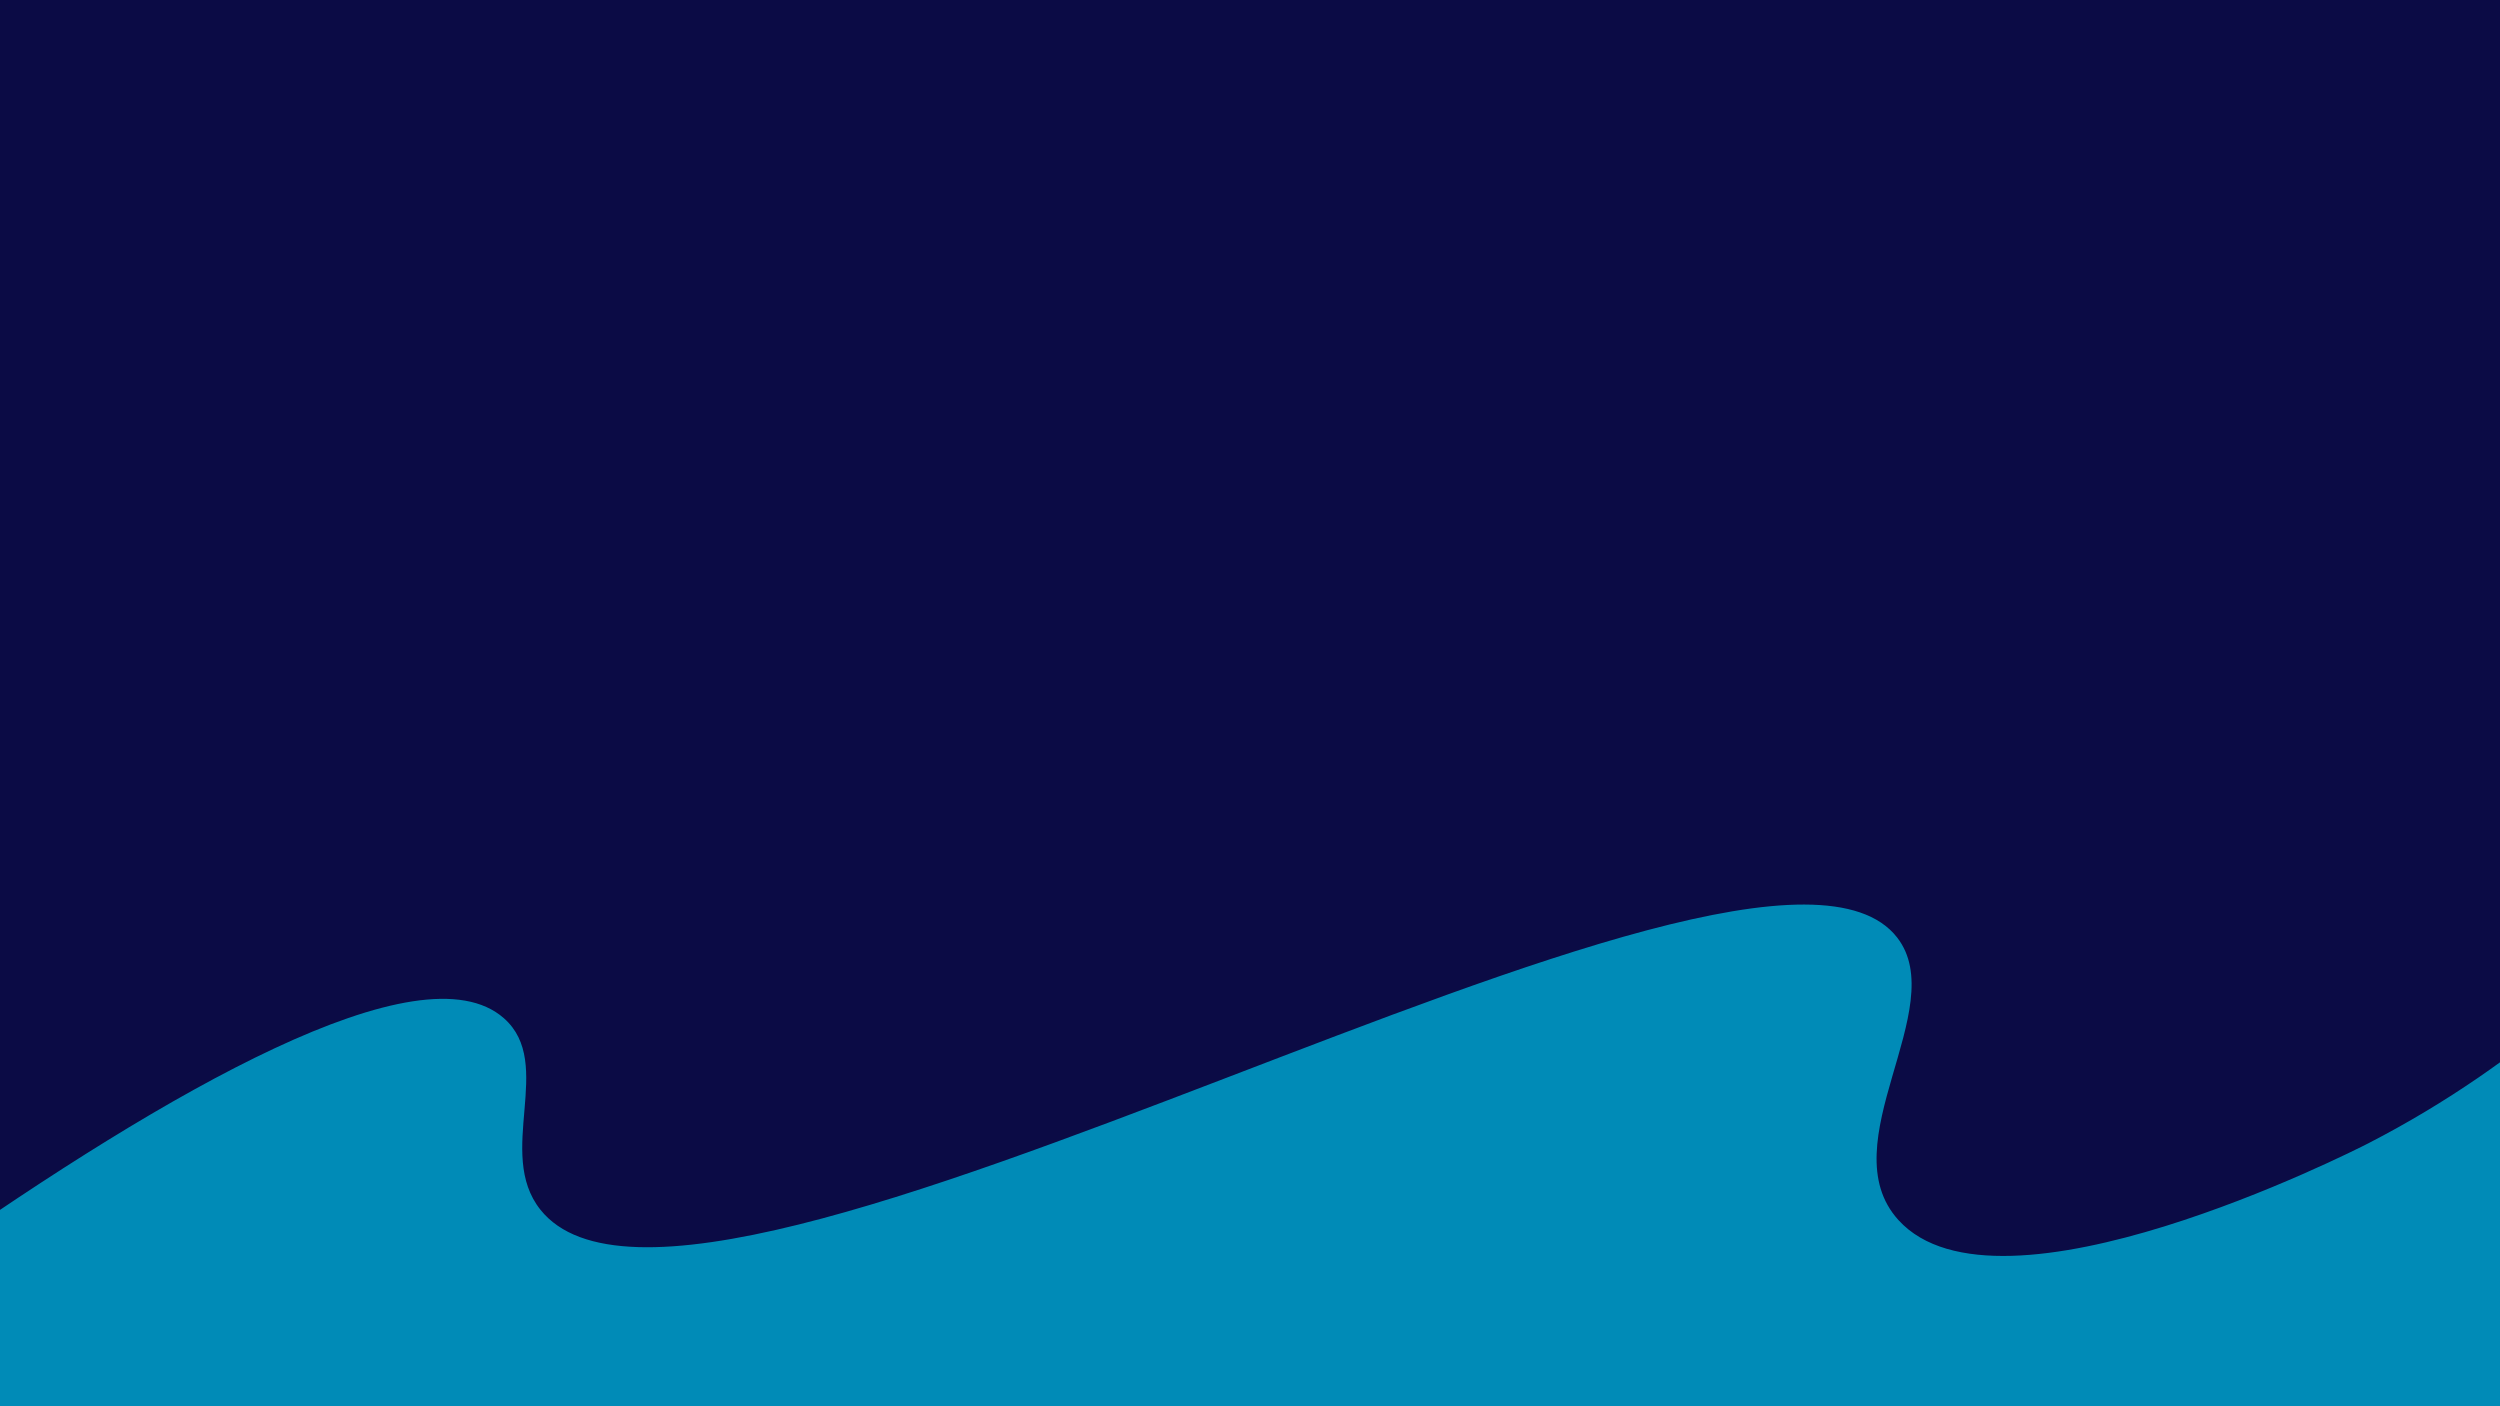<?xml version="1.0" encoding="utf-8"?>
<!-- Generator: Adobe Illustrator 25.0.0, SVG Export Plug-In . SVG Version: 6.00 Build 0)  -->
<svg version="1.1" id="Calque_1" xmlns="http://www.w3.org/2000/svg" xmlns:xlink="http://www.w3.org/1999/xlink" x="0px" y="0px"
	 viewBox="0 0 1920 1080" style="enable-background:new 0 0 1920 1080;" xml:space="preserve">
<style type="text/css">
	.st0{fill:#0B0B45;}
	.st1{fill:#008BB7;}
</style>
<rect x="-25" y="-15" class="st0" width="1970" height="1131"/>
<path class="st1" d="M-55,967c-2.33,49.67-4.67,99.33-7,149l2093-10c11.33-141.67,22.67-283.33,34-425
	c-43.82,51.87-123.68,134-246,197c-13.15,6.77-284,143.73-361,59c-53.26-58.61,40.94-163.1-1-217
	c-109.76-141.07-921.47,360.63-1042,209c-34.76-43.73,11.59-112.08-28-147C323.17,725.7,128.78,838.11-55,967z"/>
</svg>
